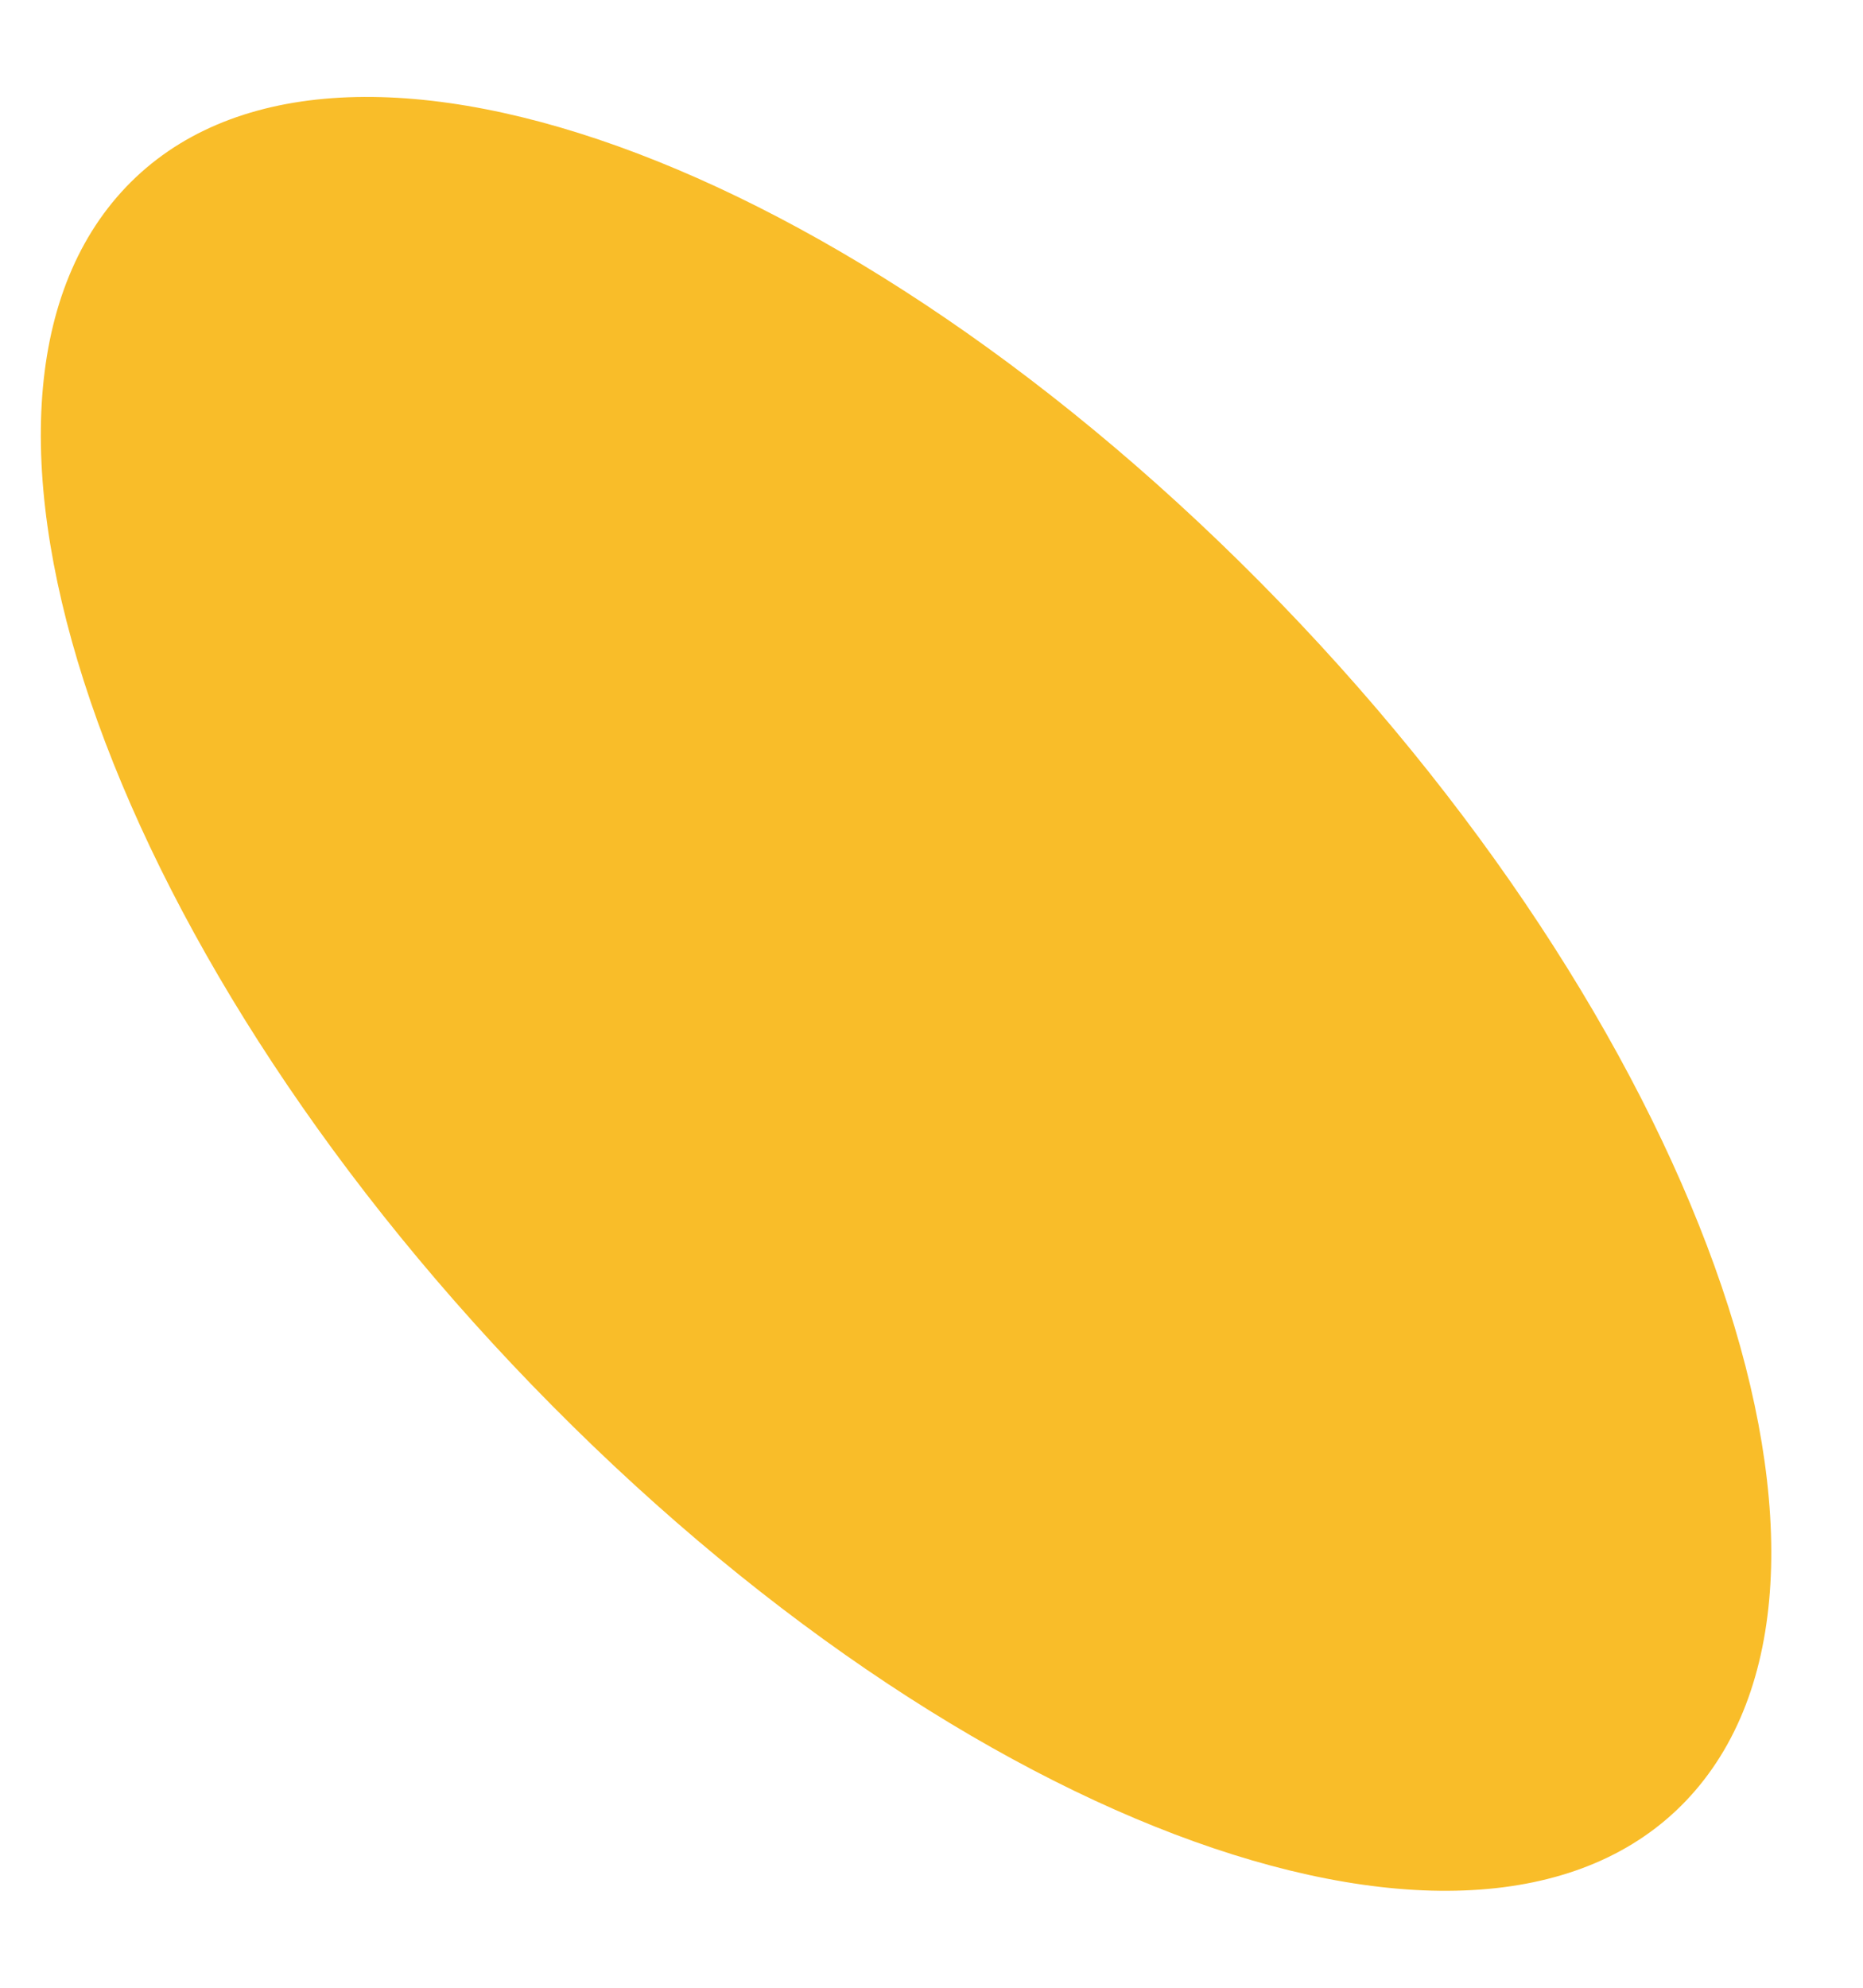 <svg width="15" height="16" viewBox="0 0 15 16" fill="none" xmlns="http://www.w3.org/2000/svg">
<path d="M4.446 11.315C0.936 7.774 -0.634 3.419 0.94 1.588C2.514 -0.243 6.635 1.144 10.145 4.685C13.655 8.226 15.224 12.581 13.65 14.412C12.076 16.243 7.955 14.856 4.446 11.315Z" fill="#F9BD29"/>
</svg>
